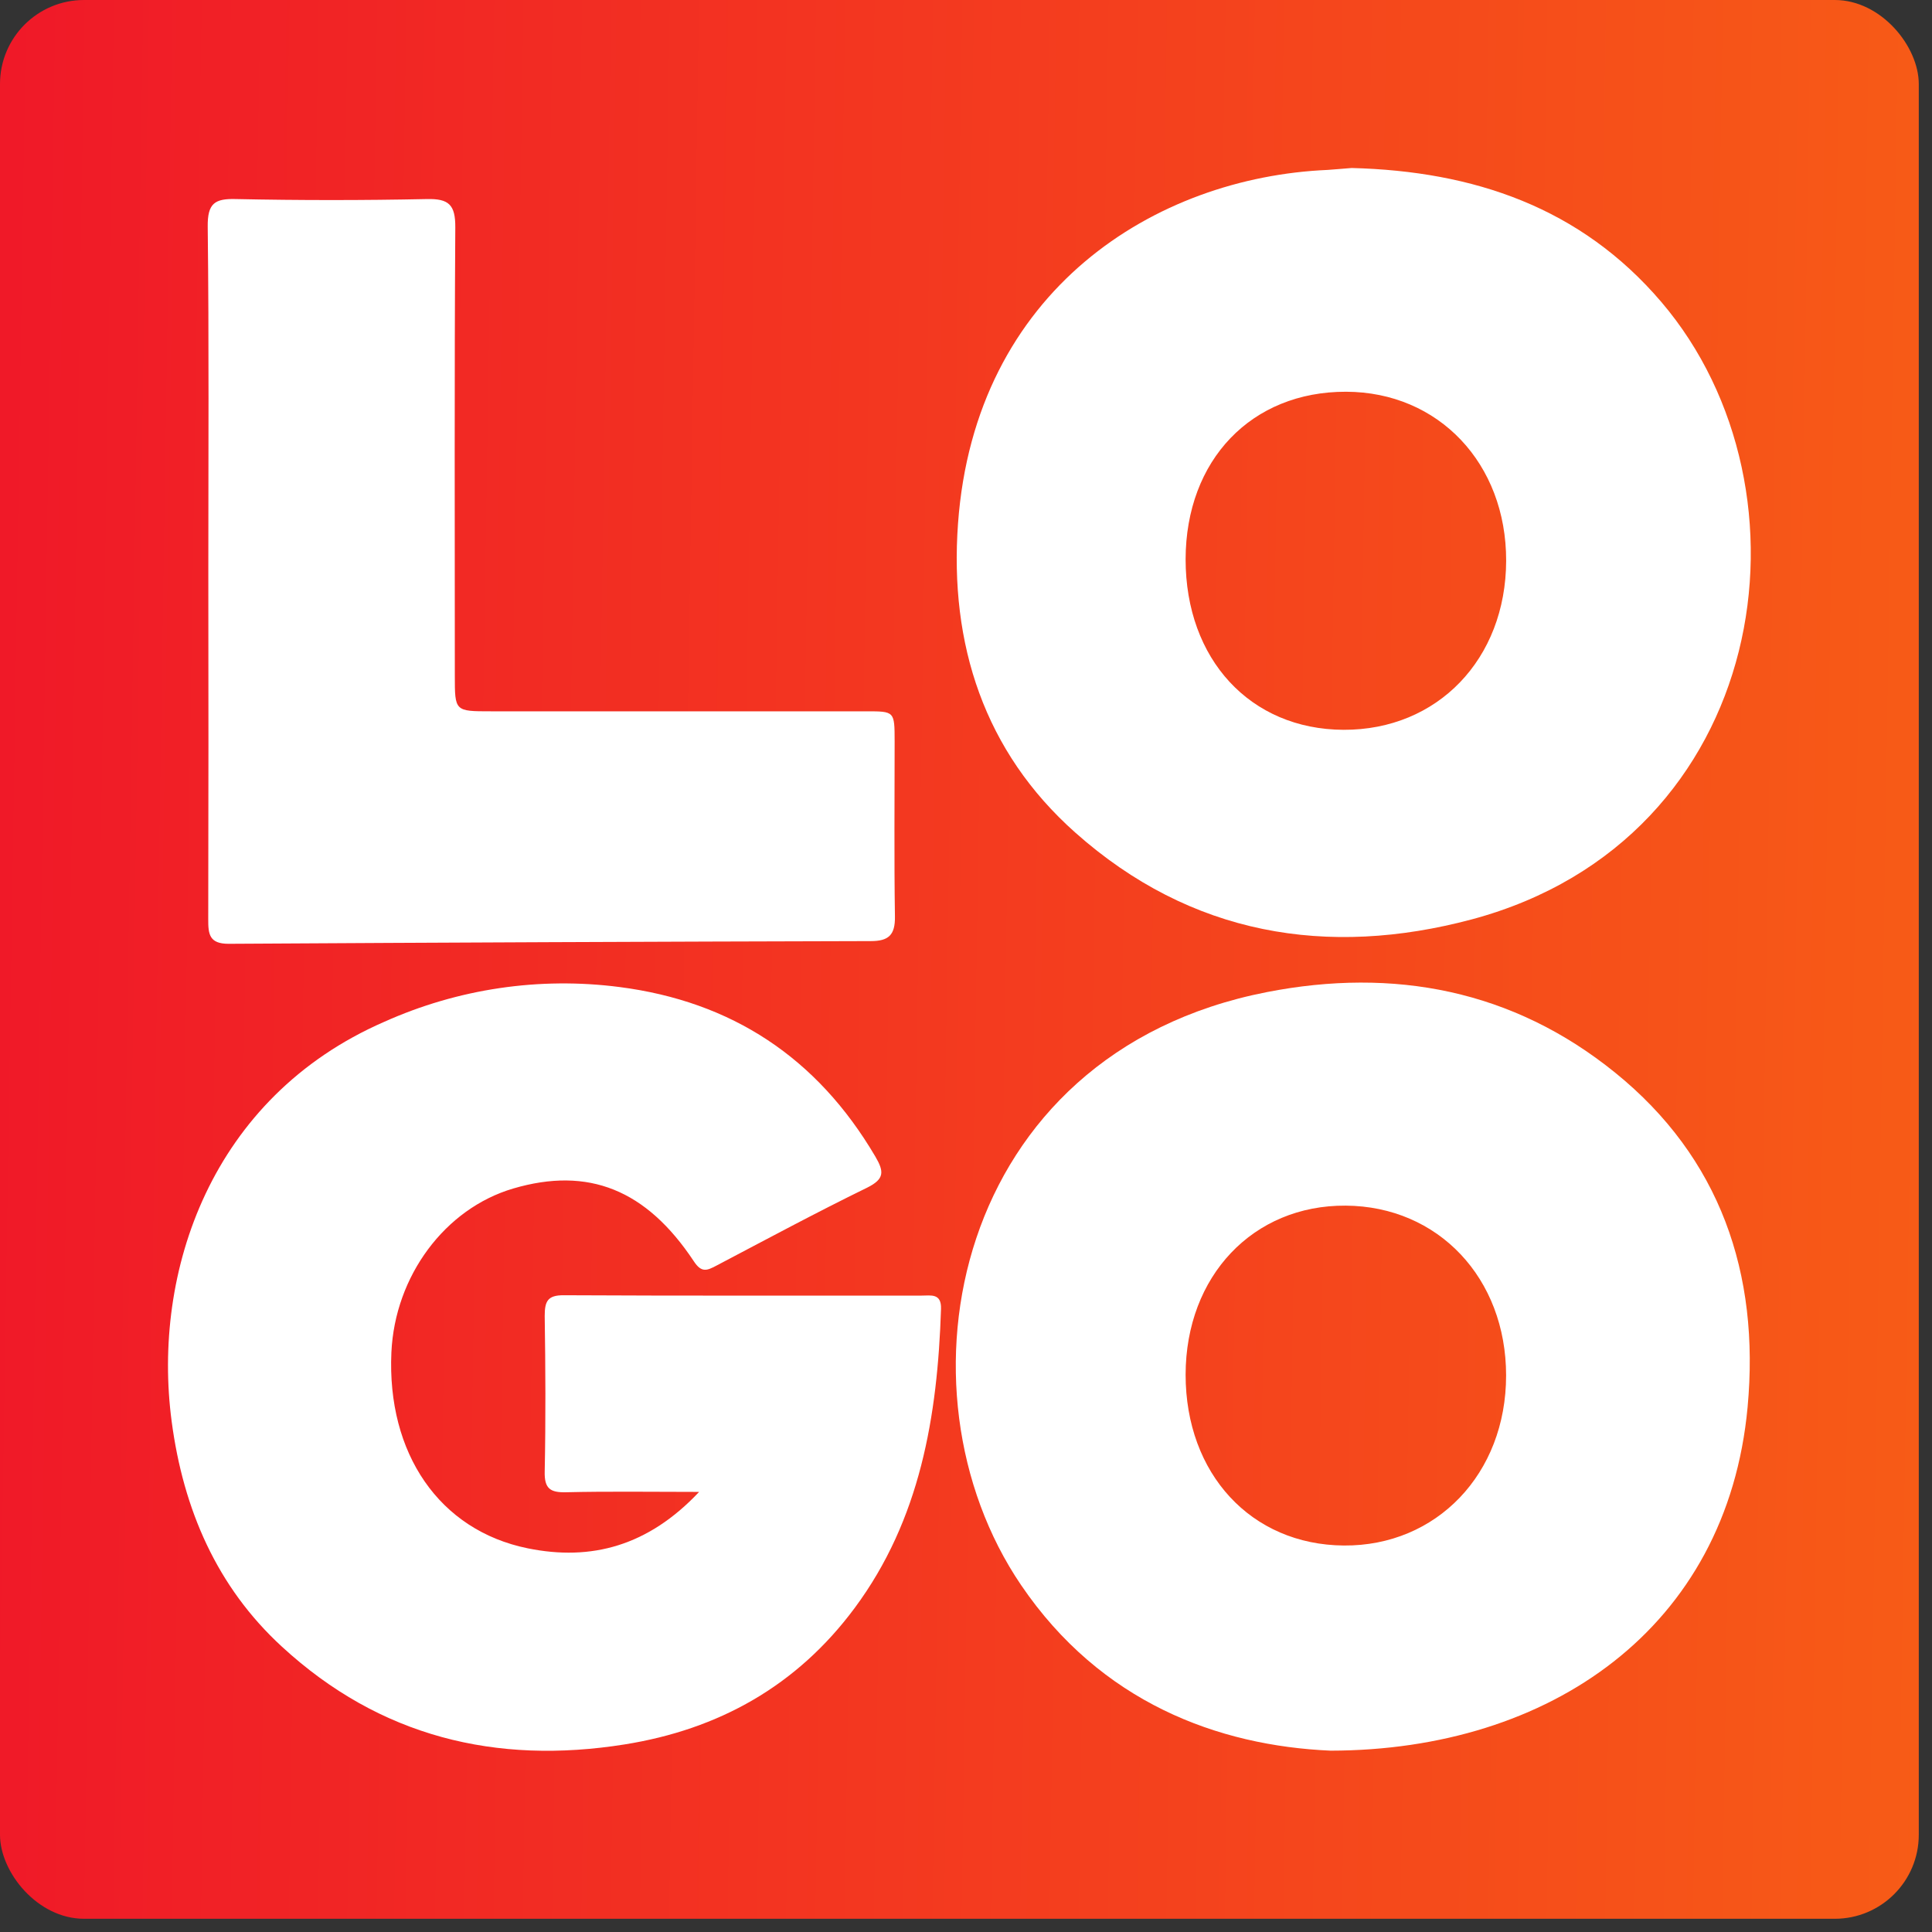 <svg width="115" height="115" viewBox="0 0 115 115" fill="none" xmlns="http://www.w3.org/2000/svg">
<rect x="0" y="0" width="115" height="115" fill="#333333" stroke="none"/>
<rect width="114.213" height="114.213" rx="5" fill="url(#paint0_linear_0_170)"/>
<path d="M80.458 10C87.711 10.185 94.087 12.342 98.891 17.978C108.473 29.213 105.353 49.965 87.61 54.724C79.003 57.021 70.877 55.67 64.002 49.556C58.593 44.747 56.507 38.358 57.024 31.172C58.032 17.238 68.791 10.553 79.029 10.114C79.543 10.079 80.058 10.029 80.458 10ZM80.122 23.318C74.488 23.305 70.583 27.384 70.572 33.29C70.572 39.246 74.423 43.417 79.97 43.441C85.566 43.462 89.636 39.235 89.652 33.38C89.665 27.59 85.633 23.331 80.122 23.318Z" fill="white"/>
<path d="M79.204 104.206C72.497 103.915 65.522 101.332 60.779 94.35C52.849 82.682 56.729 62.702 75.408 59.054C82.952 57.581 90.047 58.913 96.144 63.852C102.38 68.901 104.761 75.79 104.024 83.755C102.807 96.901 92.257 104.187 79.204 104.206ZM70.572 81.823C70.572 87.728 74.472 91.953 79.99 91.995C85.508 92.037 89.651 87.726 89.649 81.873C89.649 76.078 85.609 71.801 80.101 71.764C74.594 71.727 70.582 75.949 70.572 81.823Z" fill="white"/>
<path d="M41.614 88.804C38.735 88.804 36.212 88.764 33.69 88.825C32.754 88.846 32.398 88.613 32.423 87.588C32.485 84.505 32.47 81.423 32.423 78.335C32.423 77.465 32.589 77.093 33.55 77.098C40.655 77.135 47.765 77.116 54.865 77.119C55.405 77.119 56.044 76.966 56.013 77.912C55.806 84.302 54.775 90.453 50.877 95.709C47.429 100.361 42.767 102.944 37.179 103.835C29.521 105.054 22.615 103.383 16.784 98.019C12.907 94.461 10.912 89.843 10.219 84.616C9.035 75.707 12.561 65.318 22.868 60.824C27.269 58.851 32.11 58.135 36.877 58.752C43.54 59.613 48.629 62.934 52.105 68.845C52.635 69.749 52.648 70.18 51.614 70.695C48.587 72.173 45.618 73.772 42.635 75.34C42.095 75.623 41.761 75.784 41.299 75.076C38.466 70.801 35.016 69.431 30.549 70.745C26.487 71.94 23.504 75.953 23.297 80.503C23.026 86.501 26.14 91.093 31.418 92.163C35.191 92.93 38.58 92.029 41.614 88.804Z" fill="white"/>
<path d="M12.4 33.97C12.4 27.147 12.444 20.322 12.364 13.496C12.348 12.095 12.785 11.815 14.044 11.849C17.834 11.928 21.625 11.928 25.416 11.849C26.708 11.822 27.111 12.177 27.101 13.541C27.044 22.434 27.073 31.329 27.073 40.225C27.073 42.34 27.073 42.34 29.218 42.34H51.564C53.249 42.34 53.249 42.34 53.252 44.119C53.252 47.598 53.218 51.077 53.27 54.556C53.288 55.663 52.885 56.015 51.843 56.018C39.093 56.049 26.348 56.103 13.61 56.179C12.459 56.179 12.39 55.613 12.395 54.706C12.41 47.794 12.412 40.882 12.4 33.97Z" fill="white"/>
<defs>
<linearGradient id="paint0_linear_0_170" x1="1.80697e-07" y1="43.593" x2="163.663" y2="46.156" gradientUnits="userSpaceOnUse">
<stop stop-color="#F01928"/>
<stop offset="1" stop-color="#FA770F"/>
</linearGradient>
</defs>
</svg>
